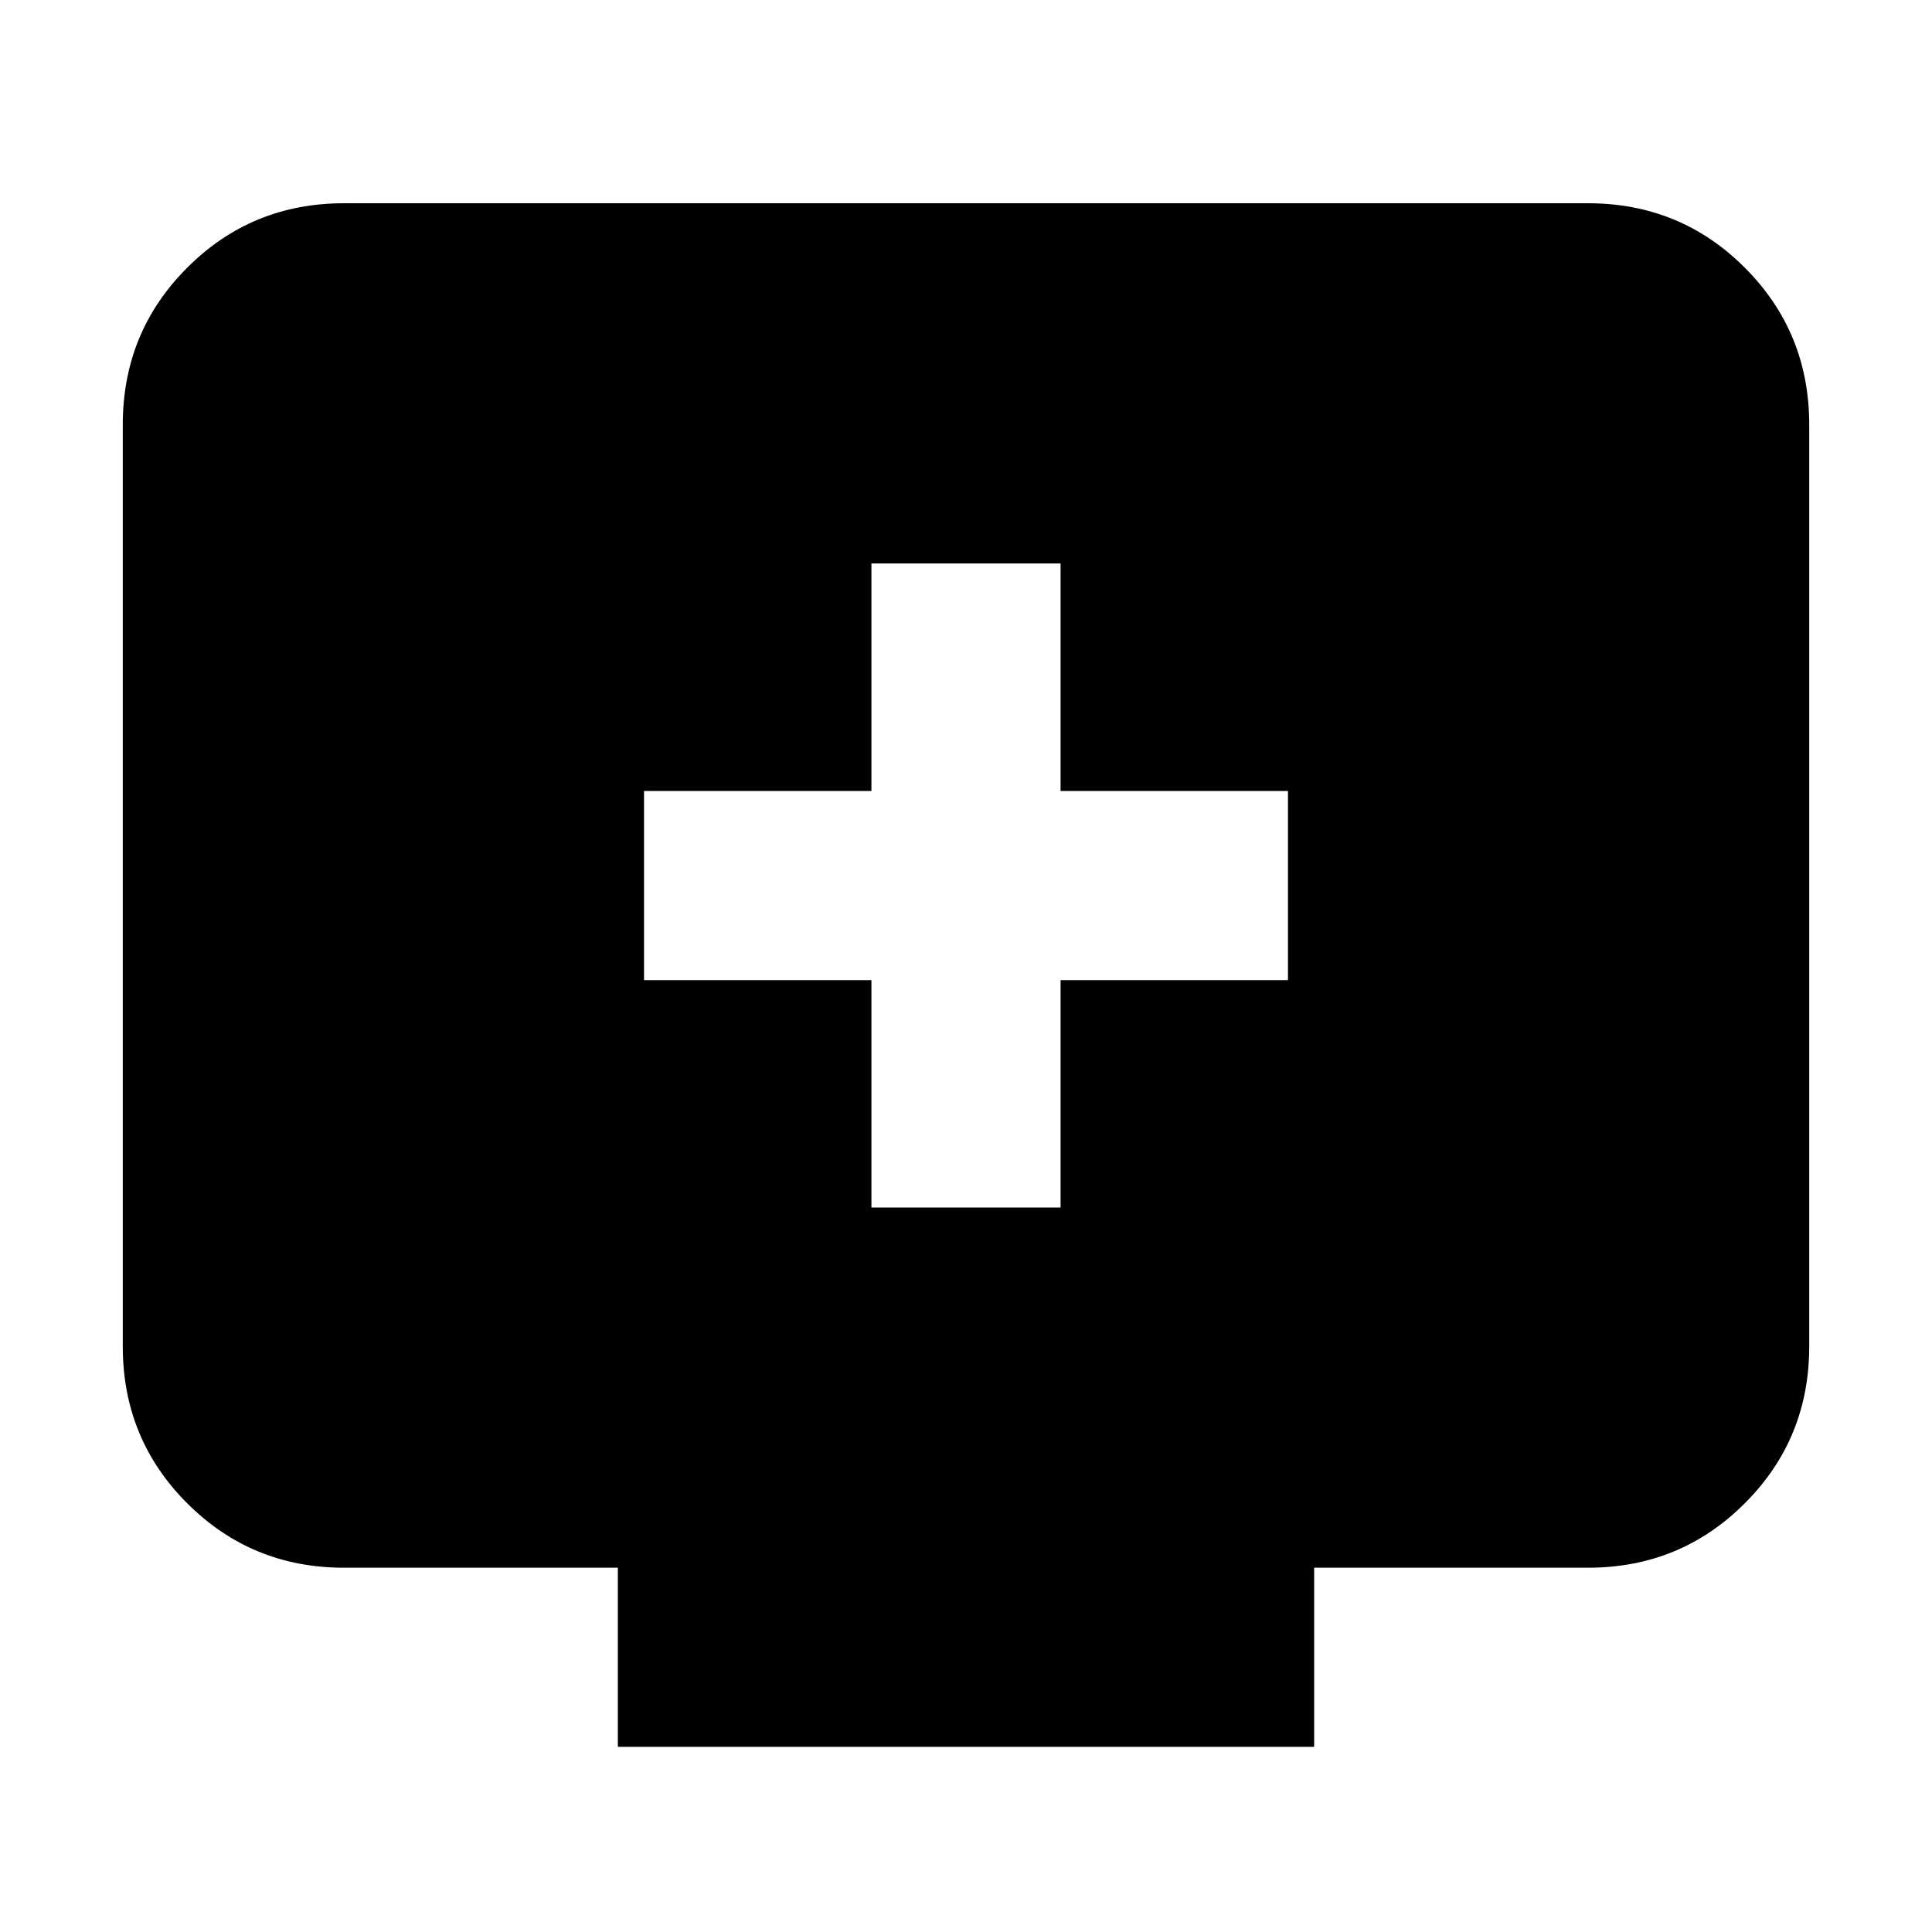 <svg xmlns="http://www.w3.org/2000/svg" height="20" width="20"><path d="M9.021 12.5H10.979V10.146H13.333V8.188H10.979V5.833H9.021V8.188H6.667V10.146H9.021ZM13.604 16.229V18.083H6.396V16.229H3.562Q2.604 16.229 1.938 15.562Q1.271 14.896 1.271 13.938V4.396Q1.271 3.438 1.938 2.771Q2.604 2.104 3.562 2.104H16.438Q17.396 2.104 18.062 2.771Q18.729 3.438 18.729 4.396V13.938Q18.729 14.896 18.062 15.562Q17.396 16.229 16.438 16.229Z"/></svg>